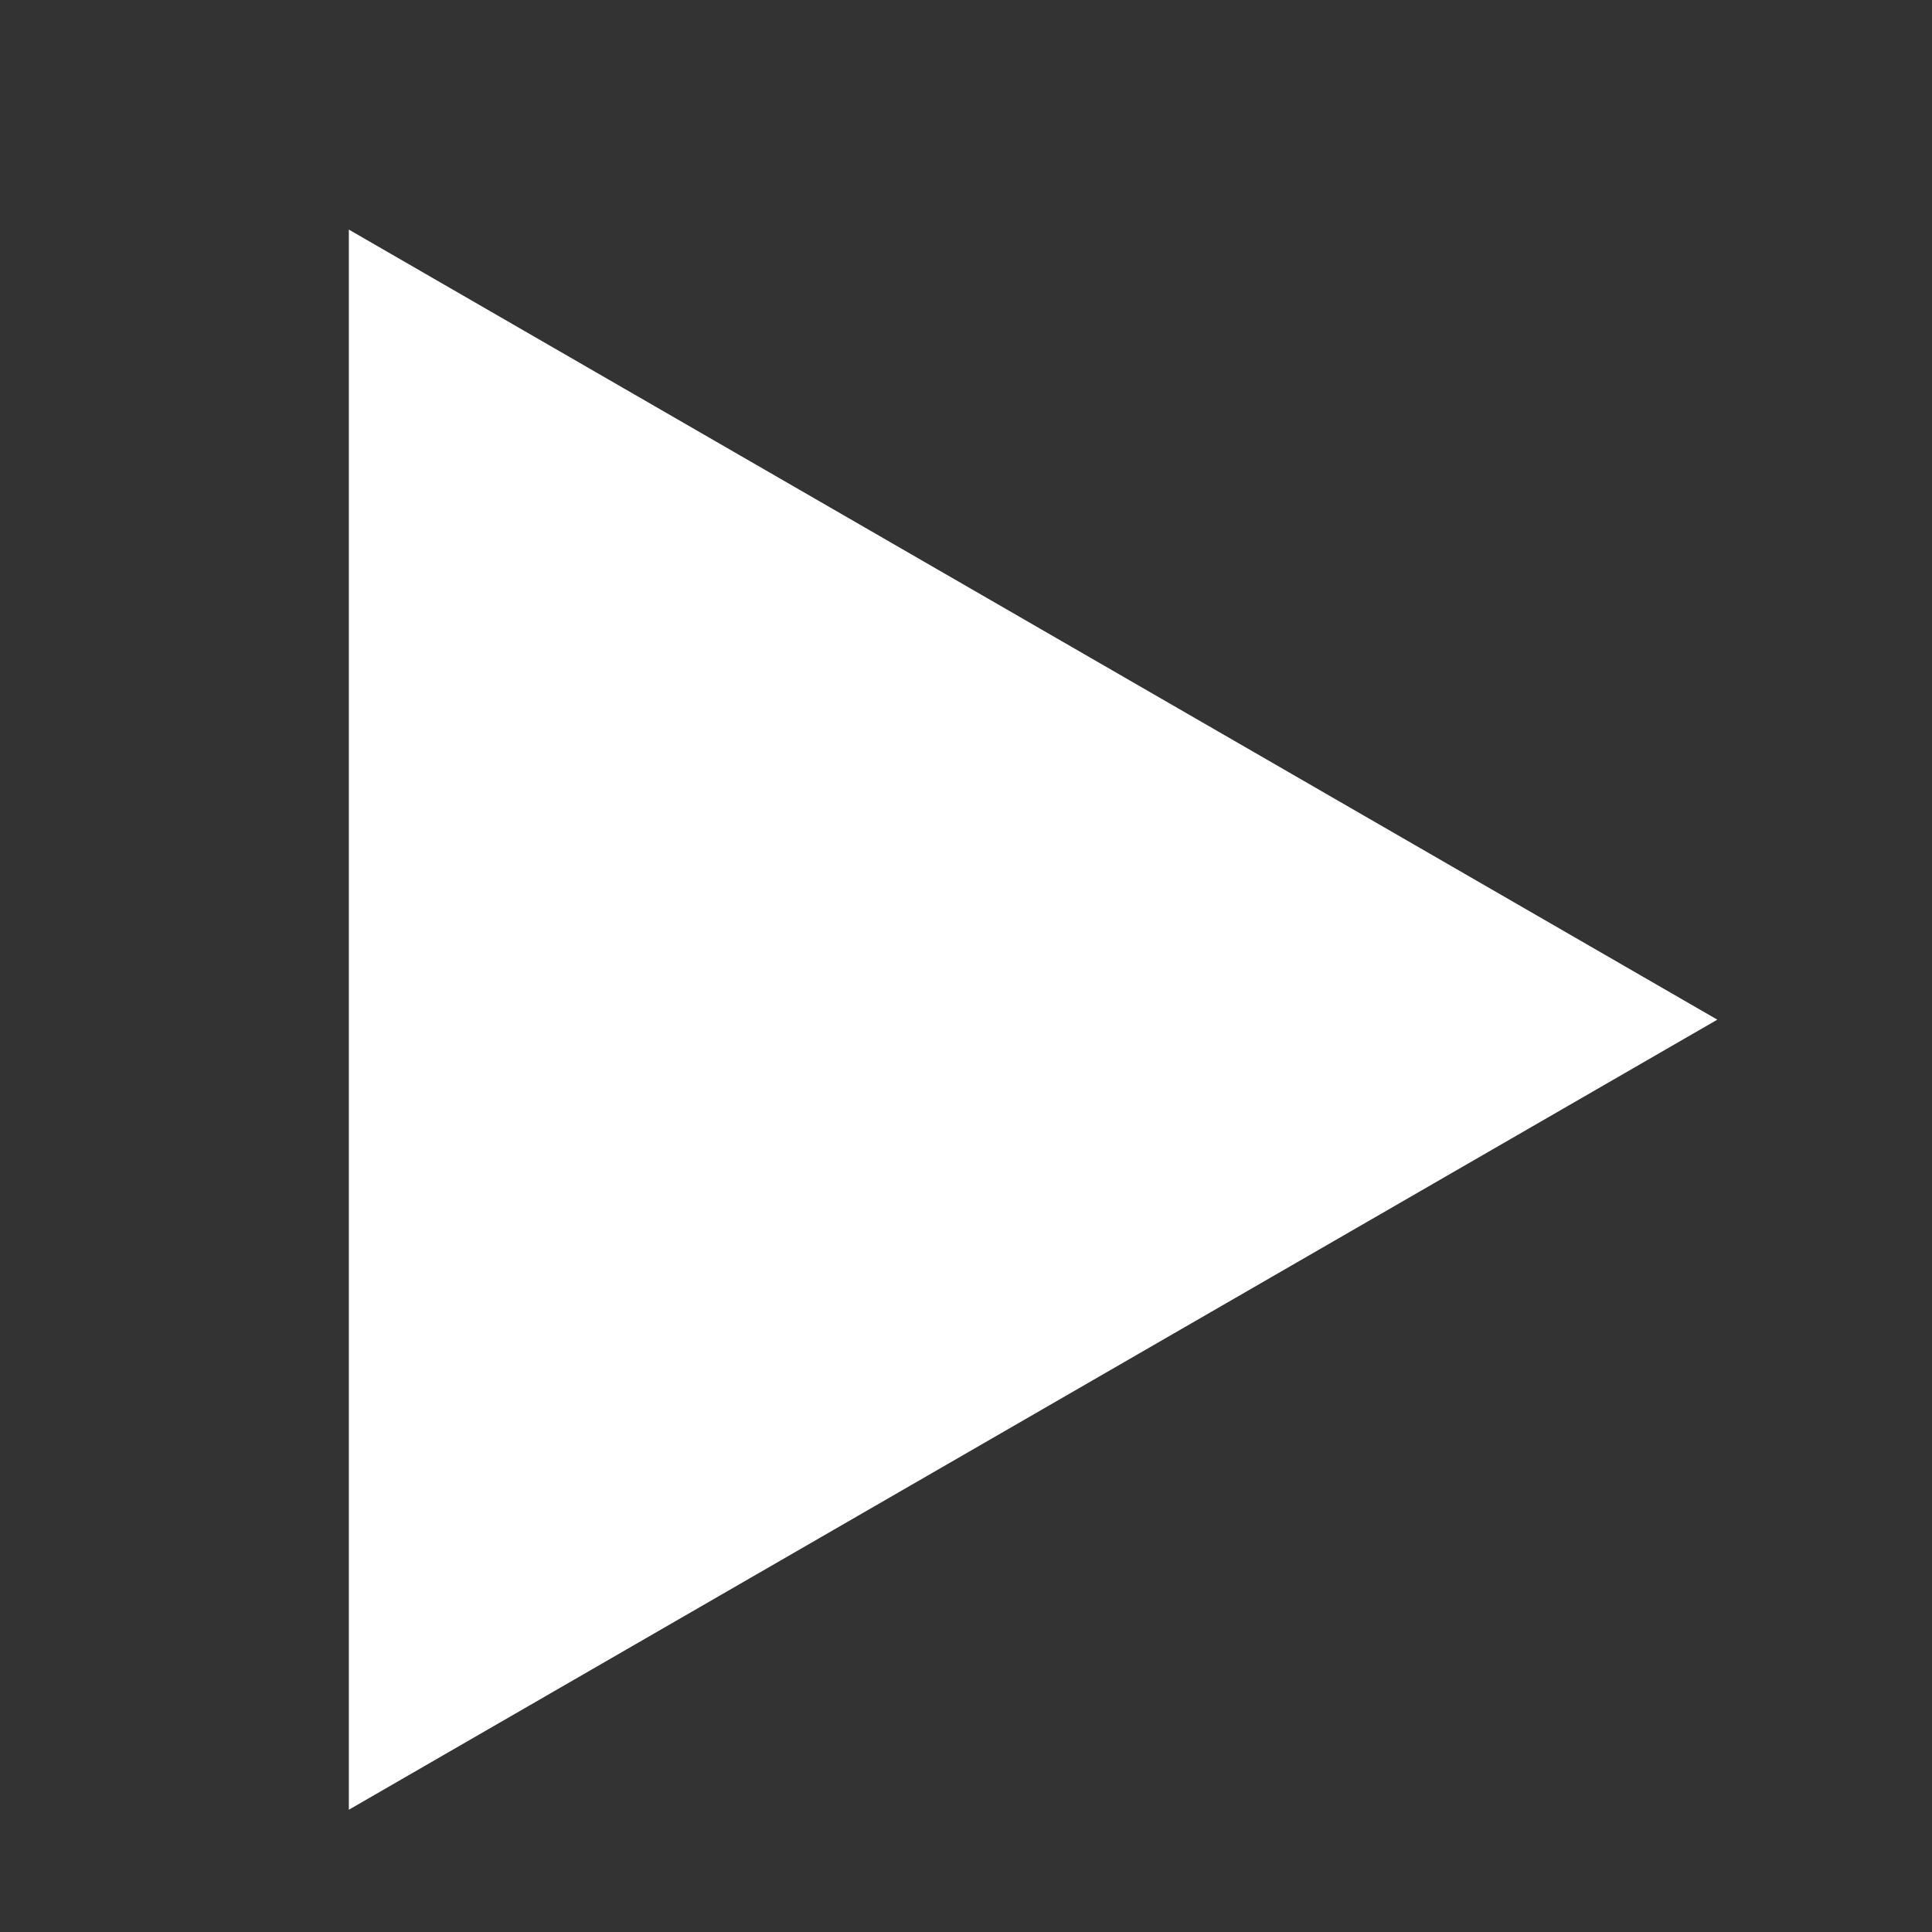 <svg width="18" height="18" viewBox="0 0 18 18" fill="none" xmlns="http://www.w3.org/2000/svg">
<rect x="0" y="0" width="18" height="18" fill="#333333" stroke="none"/>
<g id="Type=Play" clip-path="url(#clip0_158_6399)">
<path id="Polygon 2" d="M16 9.5L3.25 16.861L3.25 2.139L16 9.5Z" fill="white"/>
</g>
<defs>
<clipPath id="clip0_158_6399">
<rect width="18" height="18" fill="white"/>
</clipPath>
</defs>
</svg>
